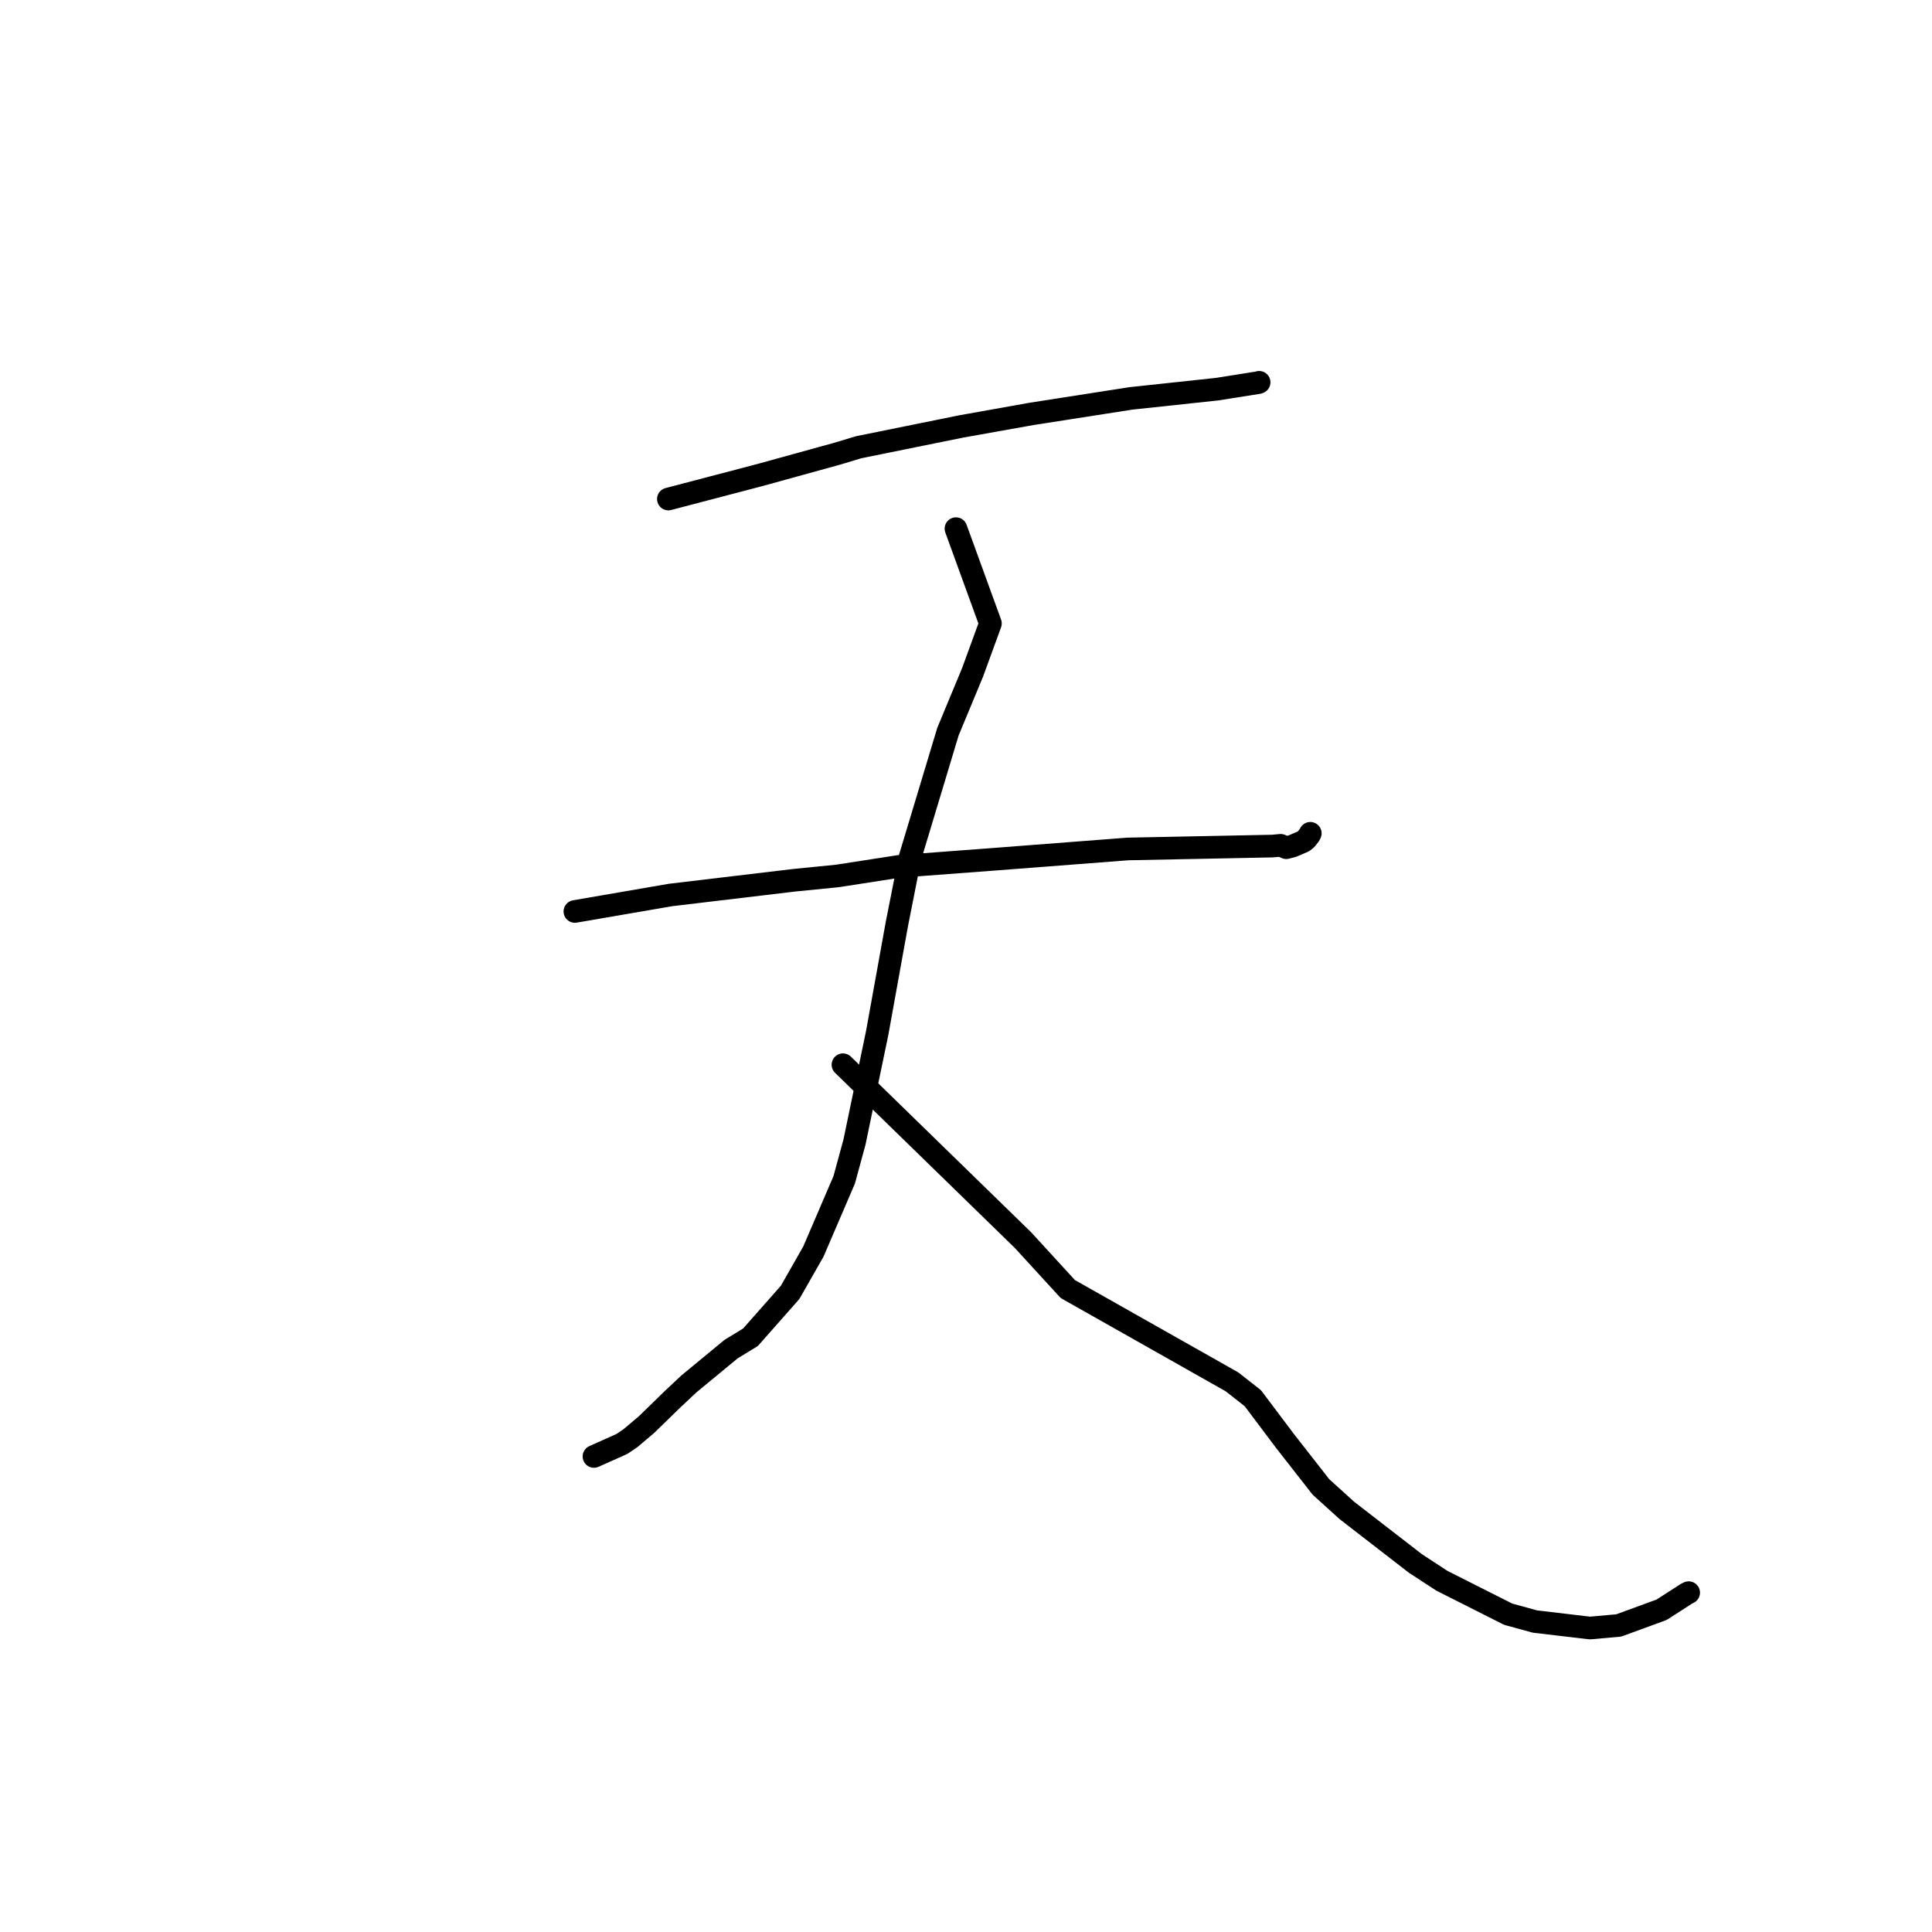 <?xml version="1.0" standalone="no"?>
    <svg width="256" height="256" xmlns="http://www.w3.org/2000/svg" version="1.1">
    <polyline stroke="black" stroke-width="3" stroke-linecap="round" fill="transparent" stroke-linejoin="round" points="88.564 66.124 94.61 64.539 100.656 62.954 110.924 60.12 113.774 59.262 127.361 56.507 136.704 54.84 149.859 52.789 161.275 51.566 166.747 50.698 166.839 50.658 166.84 50.658 166.84 50.657 166.84 50.657 166.84 50.657 " />
        <polyline stroke="black" stroke-width="3" stroke-linecap="round" fill="transparent" stroke-linejoin="round" points="76.176 120.774 82.509 119.683 88.841 118.592 105.264 116.635 110.965 116.067 119.114 114.803 131.734 113.856 149.451 112.492 168.617 112.109 169.688 112.009 170.443 112.323 171.253 112.111 172.711 111.485 173.074 111.195 173.521 110.627 173.585 110.493 173.621 110.418 " />
        <polyline stroke="black" stroke-width="3" stroke-linecap="round" fill="transparent" stroke-linejoin="round" points="126.67 70.049 128.954 76.329 131.237 82.609 128.871 89.093 125.609 96.944 120.578 113.645 118.834 122.473 116.227 136.899 113.221 151.343 111.861 156.336 107.78 165.834 104.699 171.241 99.441 177.197 96.873 178.763 91.303 183.359 89.179 185.348 85.676 188.758 83.528 190.574 82.41 191.329 79.042 192.836 78.704 192.987 " />
        <polyline stroke="black" stroke-width="3" stroke-linecap="round" fill="transparent" stroke-linejoin="round" points="111.696 141.08 123.629 152.707 135.561 164.333 141.49 170.806 163.234 183.095 166.005 185.266 170.262 190.927 175.029 197.025 178.481 200.151 187.55 207.167 191.058 209.459 199.851 213.894 203.385 214.861 210.674 215.723 214.491 215.381 220.169 213.302 223.496 211.161 223.757 211.035 " />
        </svg>